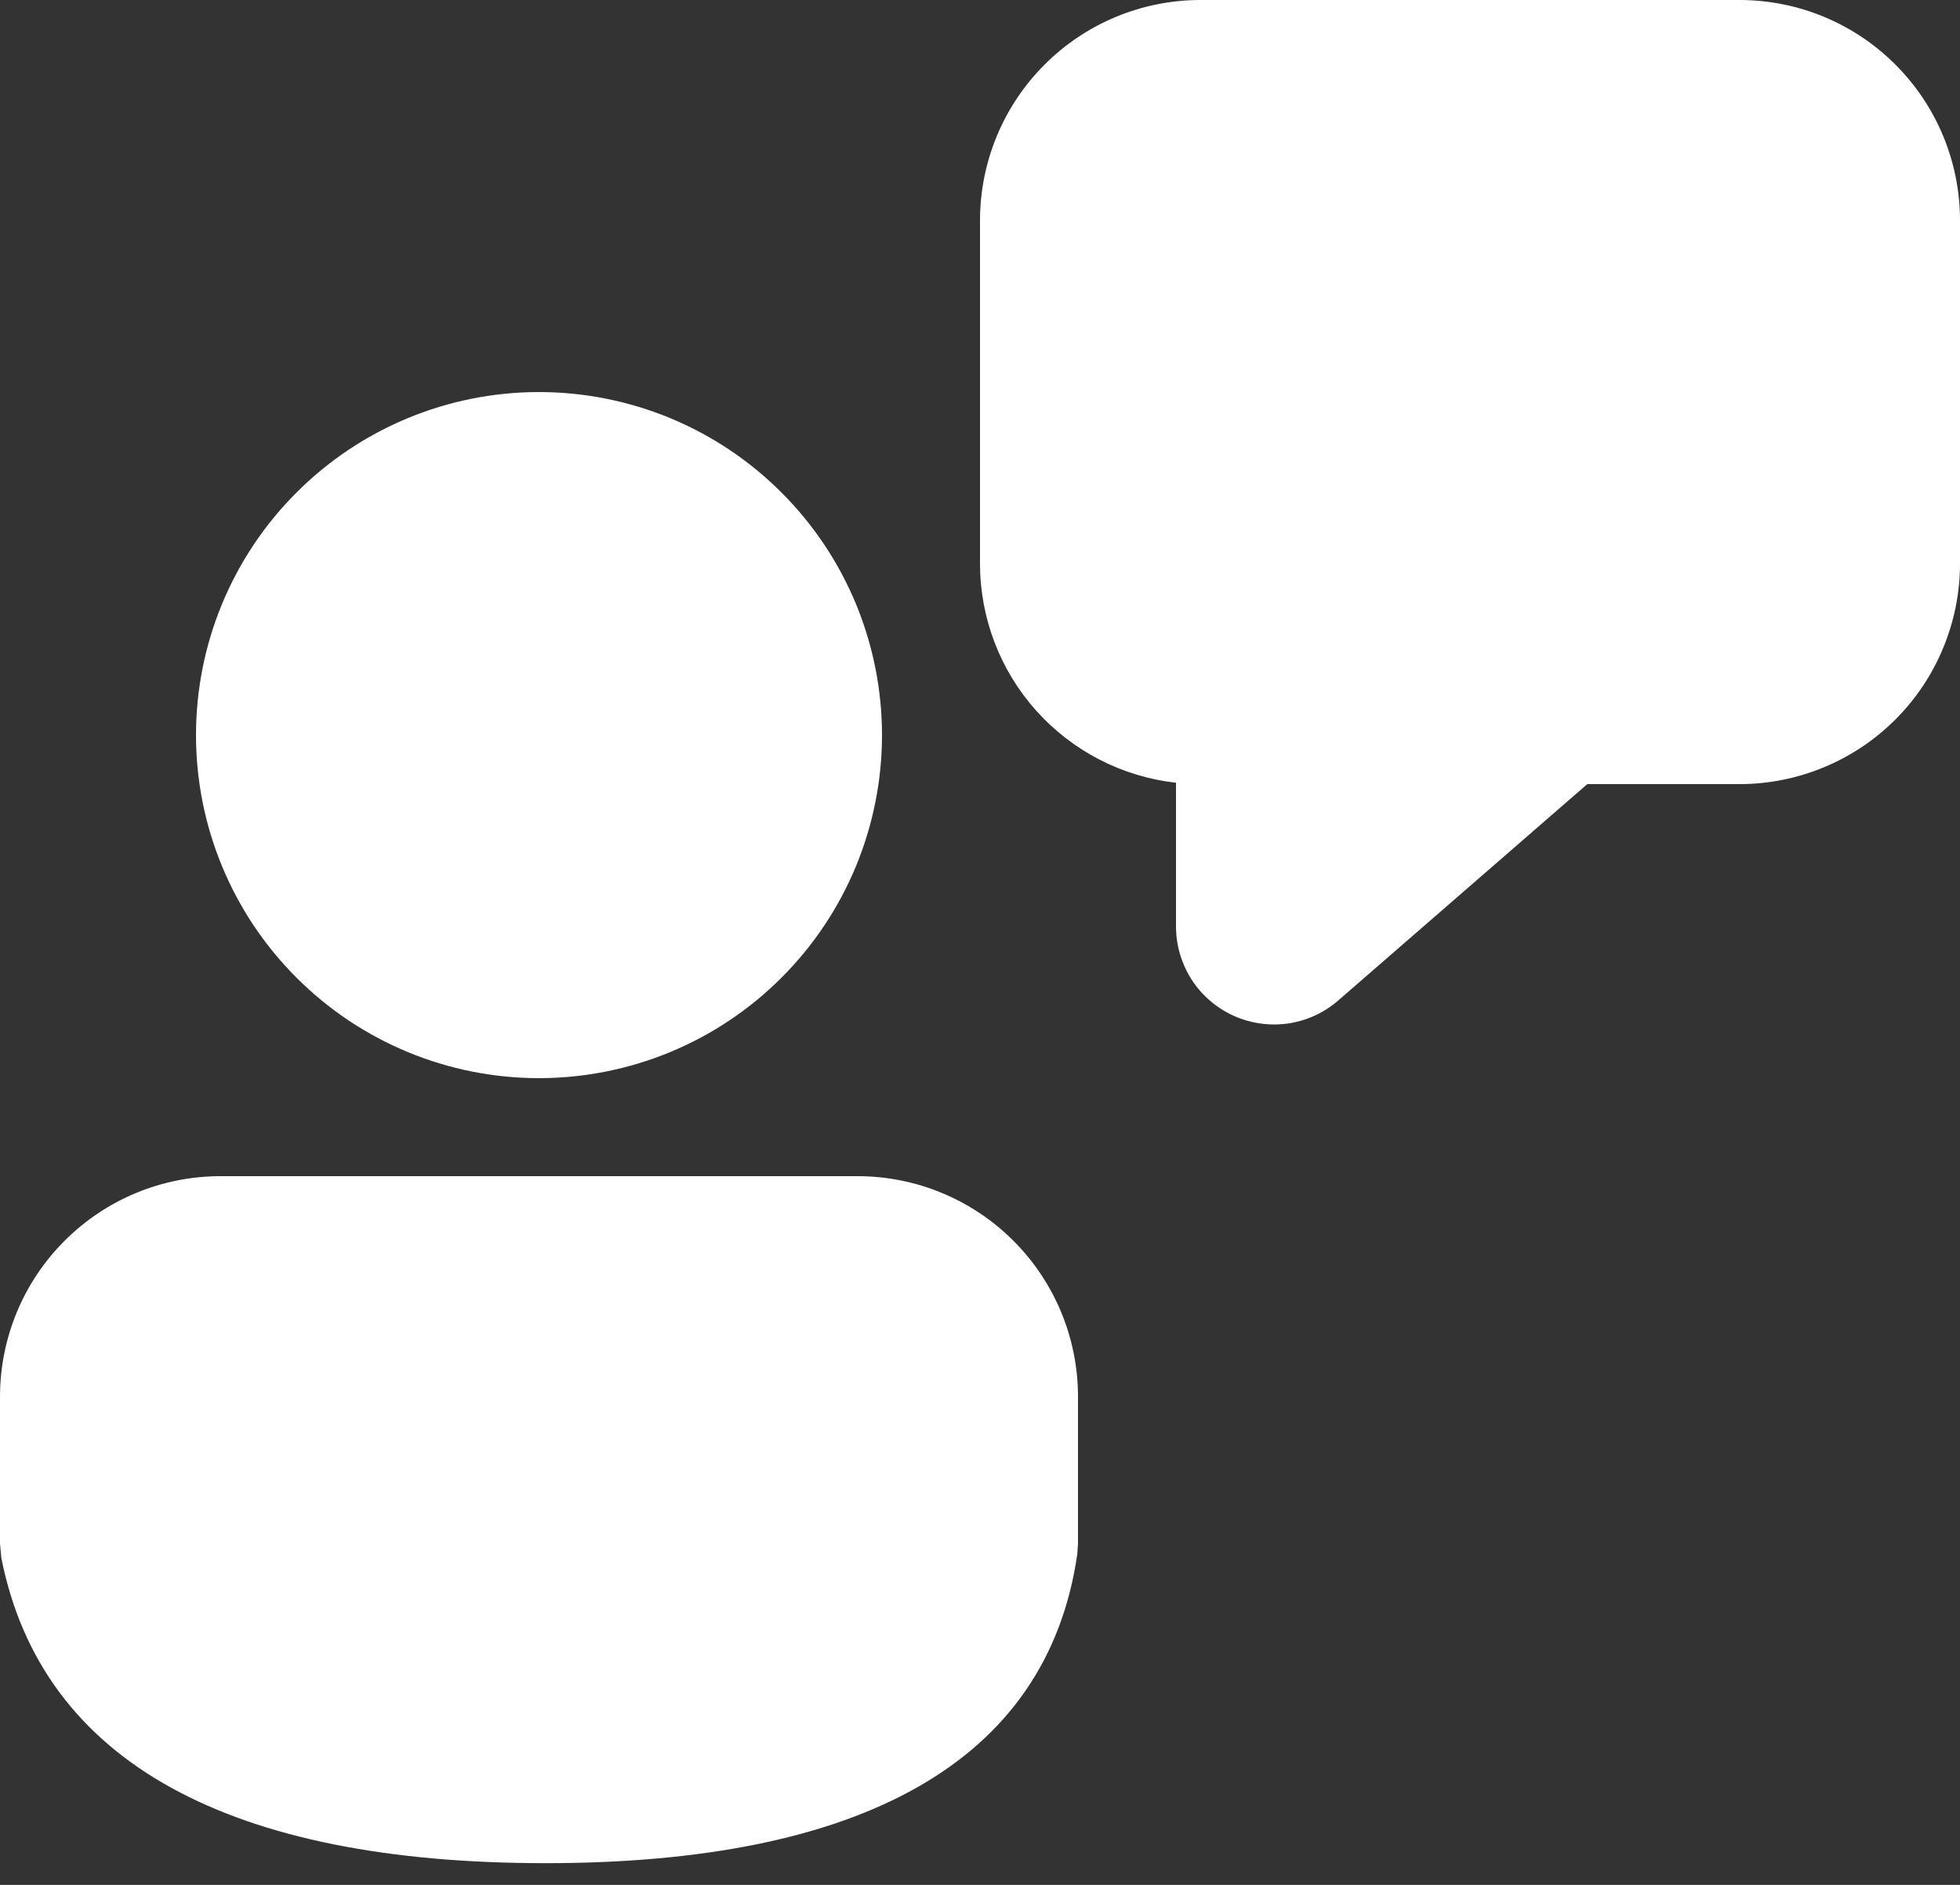 <svg width="26" height="25" viewBox="0 0 26 25" fill="none" xmlns="http://www.w3.org/2000/svg">
<rect x="0" y="0" width="26" height="25" fill="#333333" stroke="none"/>
<path d="M11.375 15.6C12.151 15.6 12.895 15.908 13.443 16.457C13.992 17.005 14.3 17.749 14.3 18.525V20.478L14.29 20.618C13.887 23.383 11.404 24.712 7.237 24.712C3.086 24.712 0.563 23.399 0.018 20.666L0 20.475V18.525C0 17.749 0.308 17.005 0.857 16.457C1.405 15.908 2.149 15.6 2.925 15.6H11.375ZM7.15 5.2C7.748 5.2 8.339 5.318 8.891 5.546C9.443 5.775 9.945 6.11 10.367 6.533C10.79 6.955 11.125 7.457 11.354 8.009C11.582 8.561 11.7 9.152 11.7 9.75C11.7 10.348 11.582 10.939 11.354 11.491C11.125 12.043 10.79 12.545 10.367 12.967C9.945 13.39 9.443 13.725 8.891 13.954C8.339 14.182 7.748 14.3 7.15 14.3C5.943 14.3 4.786 13.821 3.933 12.967C3.079 12.114 2.6 10.957 2.6 9.75C2.6 8.543 3.079 7.386 3.933 6.533C4.786 5.679 5.943 5.2 7.15 5.2V5.2ZM23.075 0C23.851 0 24.595 0.308 25.143 0.857C25.692 1.405 26 2.149 26 2.925V7.475C26 7.859 25.924 8.239 25.777 8.594C25.63 8.949 25.415 9.272 25.143 9.543C24.872 9.815 24.549 10.03 24.194 10.177C23.84 10.324 23.459 10.4 23.075 10.4H21.056L17.753 13.269C17.565 13.433 17.333 13.539 17.086 13.575C16.84 13.61 16.588 13.574 16.361 13.471C16.134 13.367 15.941 13.201 15.806 12.991C15.672 12.781 15.6 12.537 15.6 12.288V10.382C14.885 10.302 14.225 9.961 13.745 9.425C13.265 8.889 13 8.194 13 7.475V2.925C13 2.149 13.308 1.405 13.857 0.857C14.405 0.308 15.149 0 15.925 0H23.075Z" fill="white"/>
</svg>
